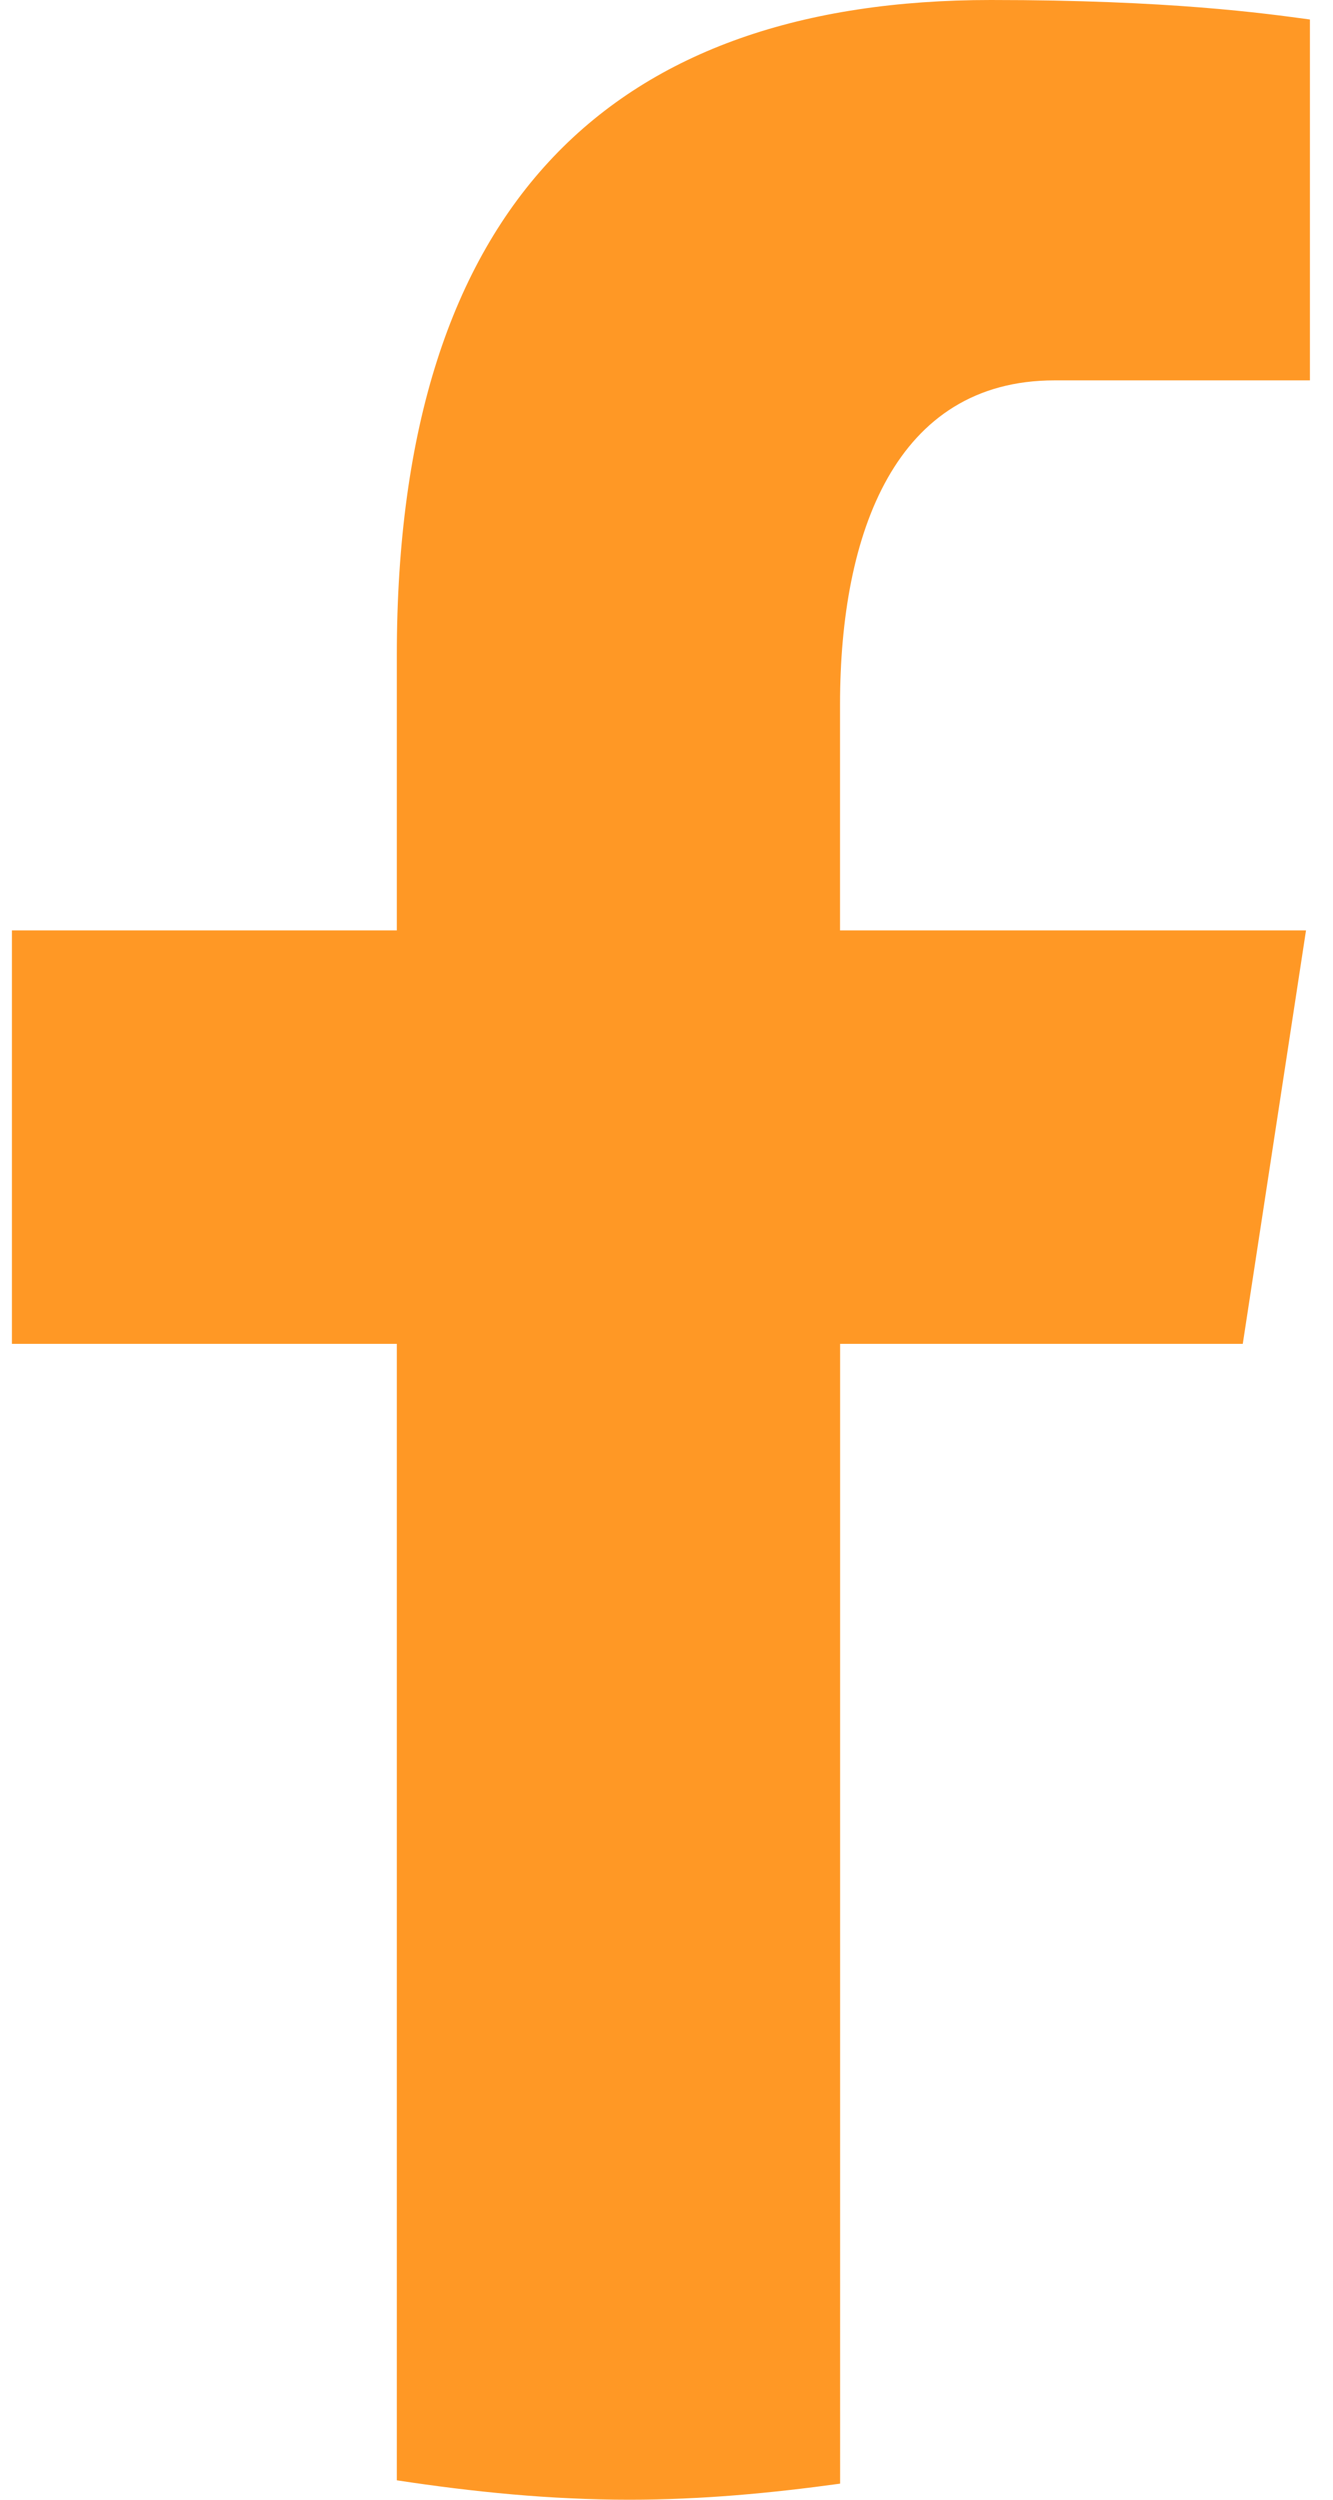 <svg width="16" height="30" viewBox="0 0 16 30" fill="none" xmlns="http://www.w3.org/2000/svg">
<path d="M10.084 16.128H14.917L15.676 11.166H10.083V8.454C10.083 6.393 10.75 4.565 12.658 4.565H15.723V0.234C15.184 0.161 14.045 0 11.893 0C7.398 0 4.763 2.399 4.763 7.865V11.166H0.143V16.128H4.763V29.767C5.678 29.906 6.605 30 7.556 30C8.416 30 9.256 29.921 10.084 29.807V16.128Z" fill="#FF9825"/>
</svg>
